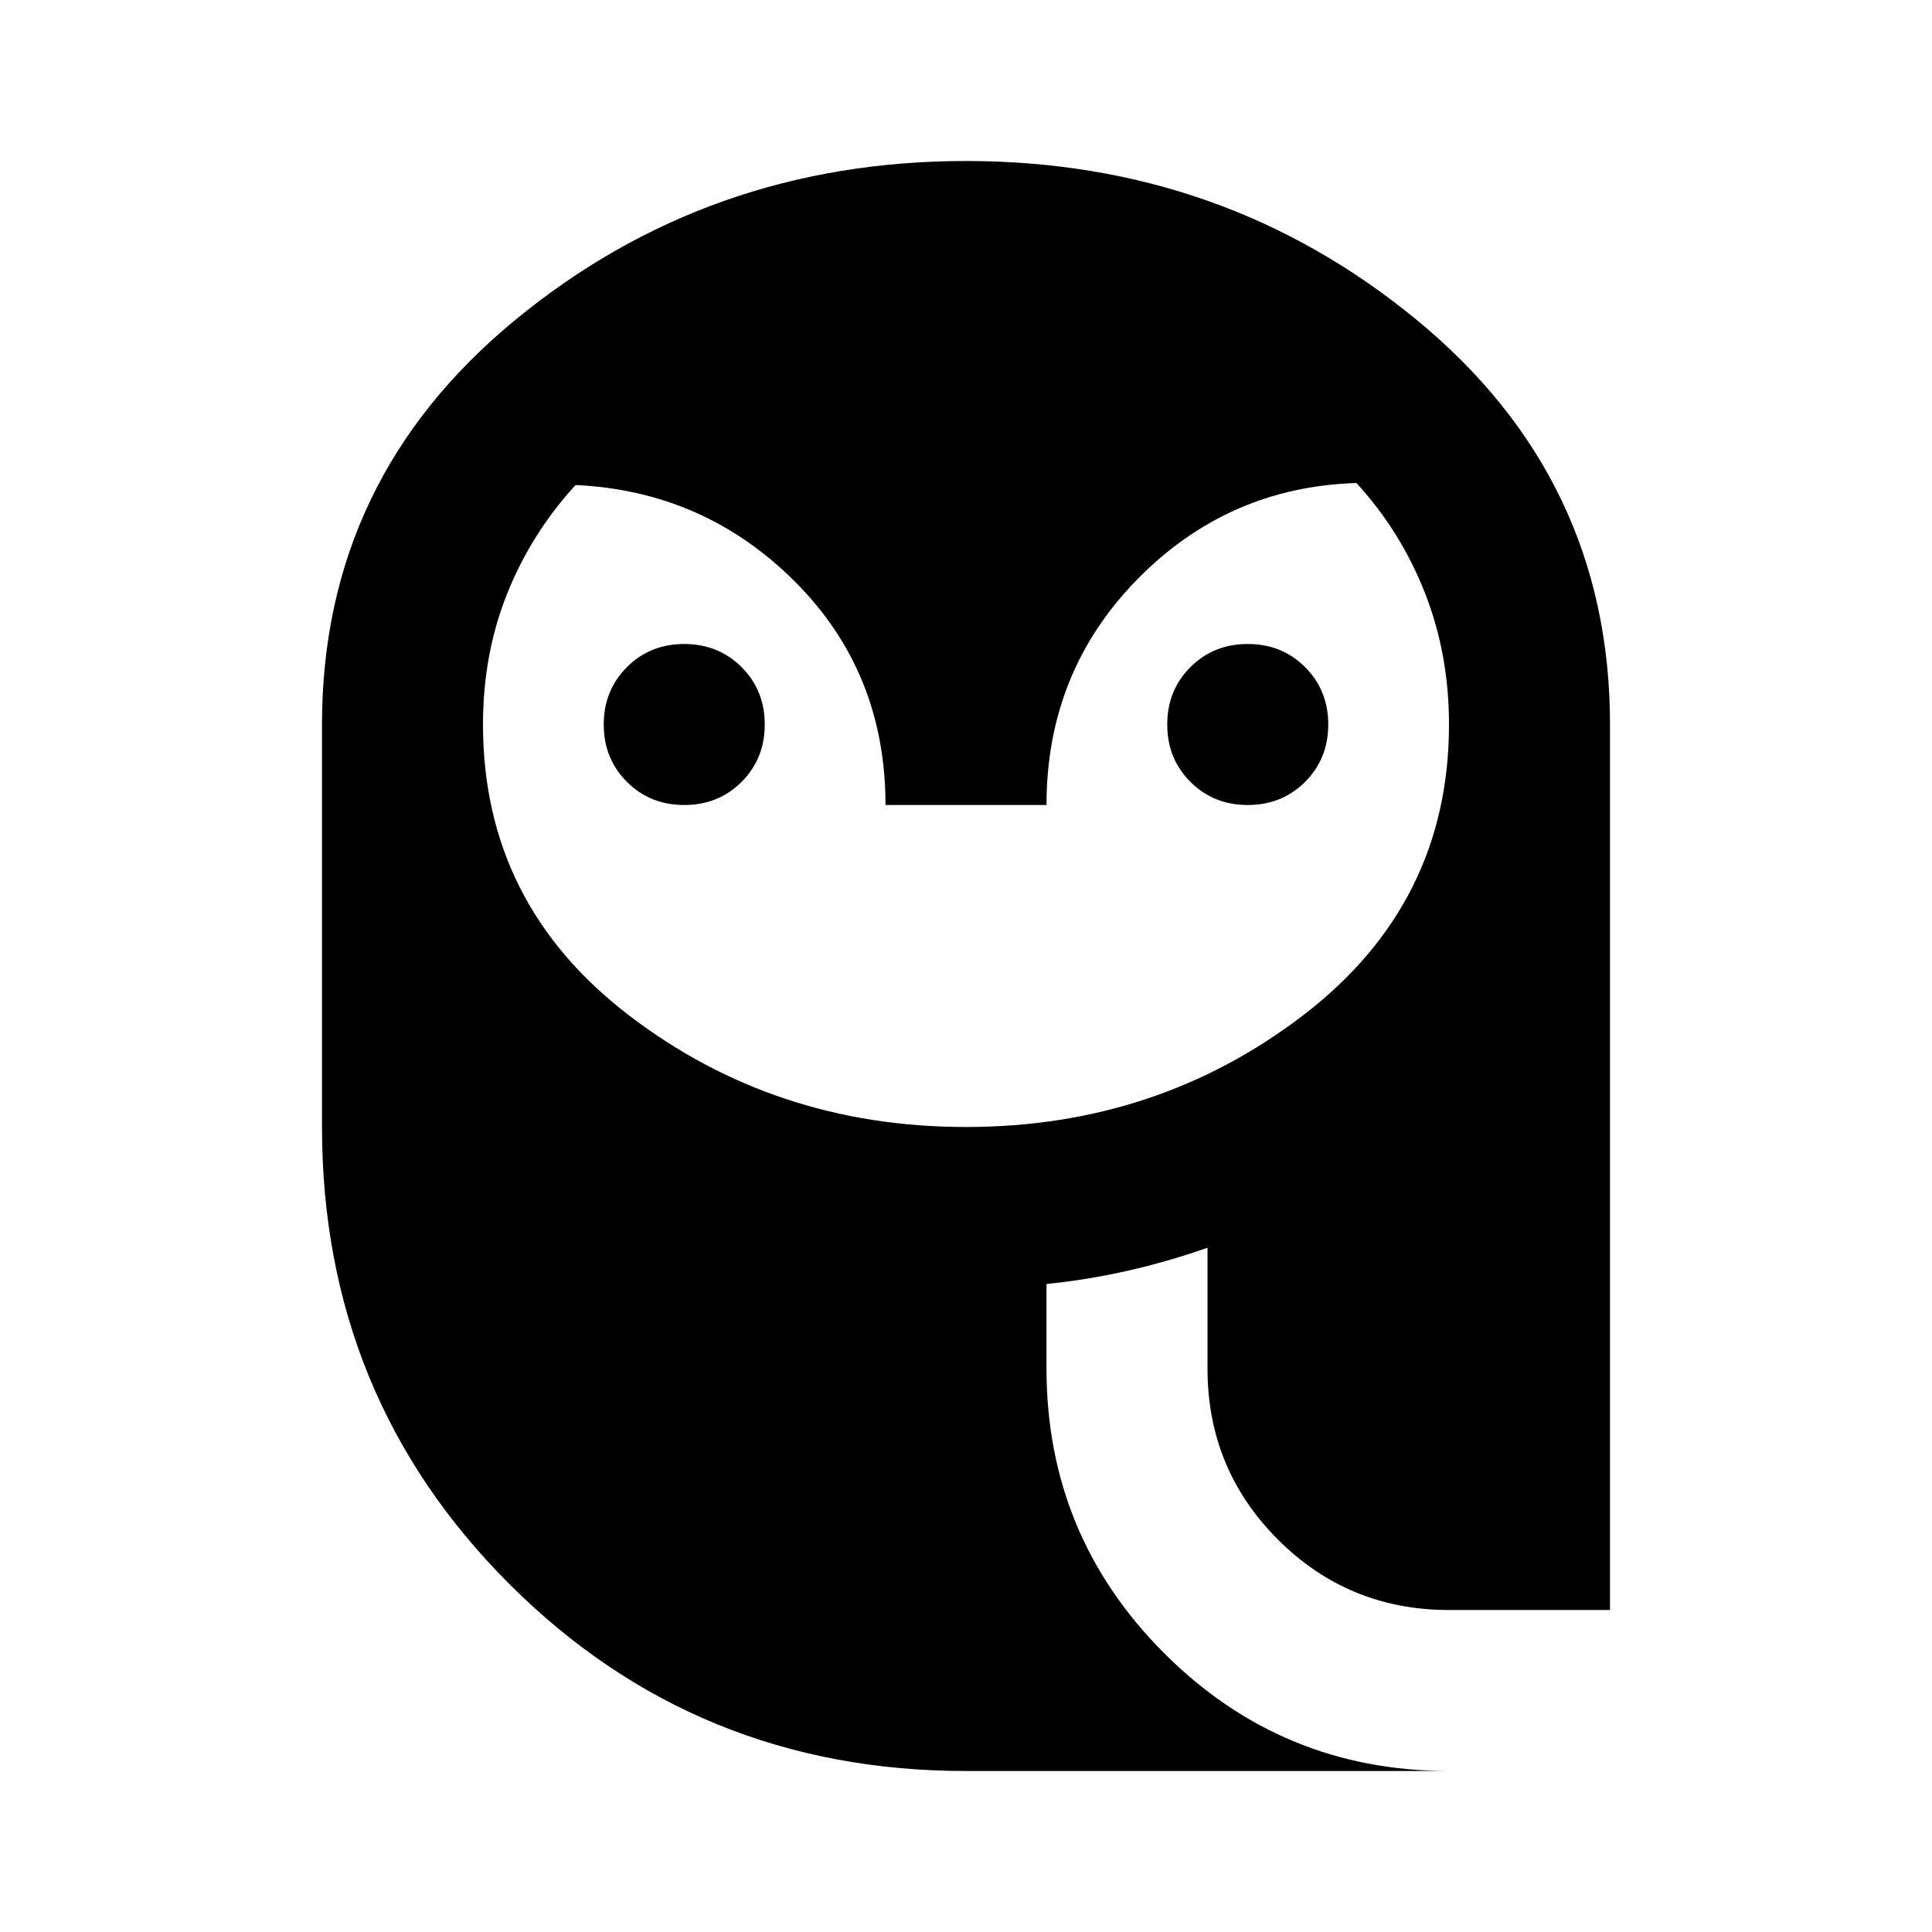 <svg xmlns="http://www.w3.org/2000/svg" height="24" viewBox="0 -960 960 960" width="24"><path d="M480-400q95 0 167.5-55.5T720-600q0-35-12-65.5T674-720q-64 2-109 48t-45 112h-80q0-66-45-111t-109-48q-22 24-34 54t-12 65q0 89 72.5 144.5T480-400ZM340-560q-17 0-28.5-11.5T300-600q0-17 11.5-28.5T340-640q17 0 28.5 11.5T380-600q0 17-11.5 28.5T340-560Zm280 0q-17 0-28.5-11.5T580-600q0-17 11.5-28.5T620-640q17 0 28.5 11.5T660-600q0 17-11.5 28.5T620-560ZM480-80q-134 0-227-93t-93-227v-200q0-122 96-201t224-79q128 0 224 79t96 201v440h-80q-50 0-85-35t-35-85v-60q-20 7-40 11.5t-40 6.5v42q0 83 58.5 141.5T720-80H480Z"/></svg>